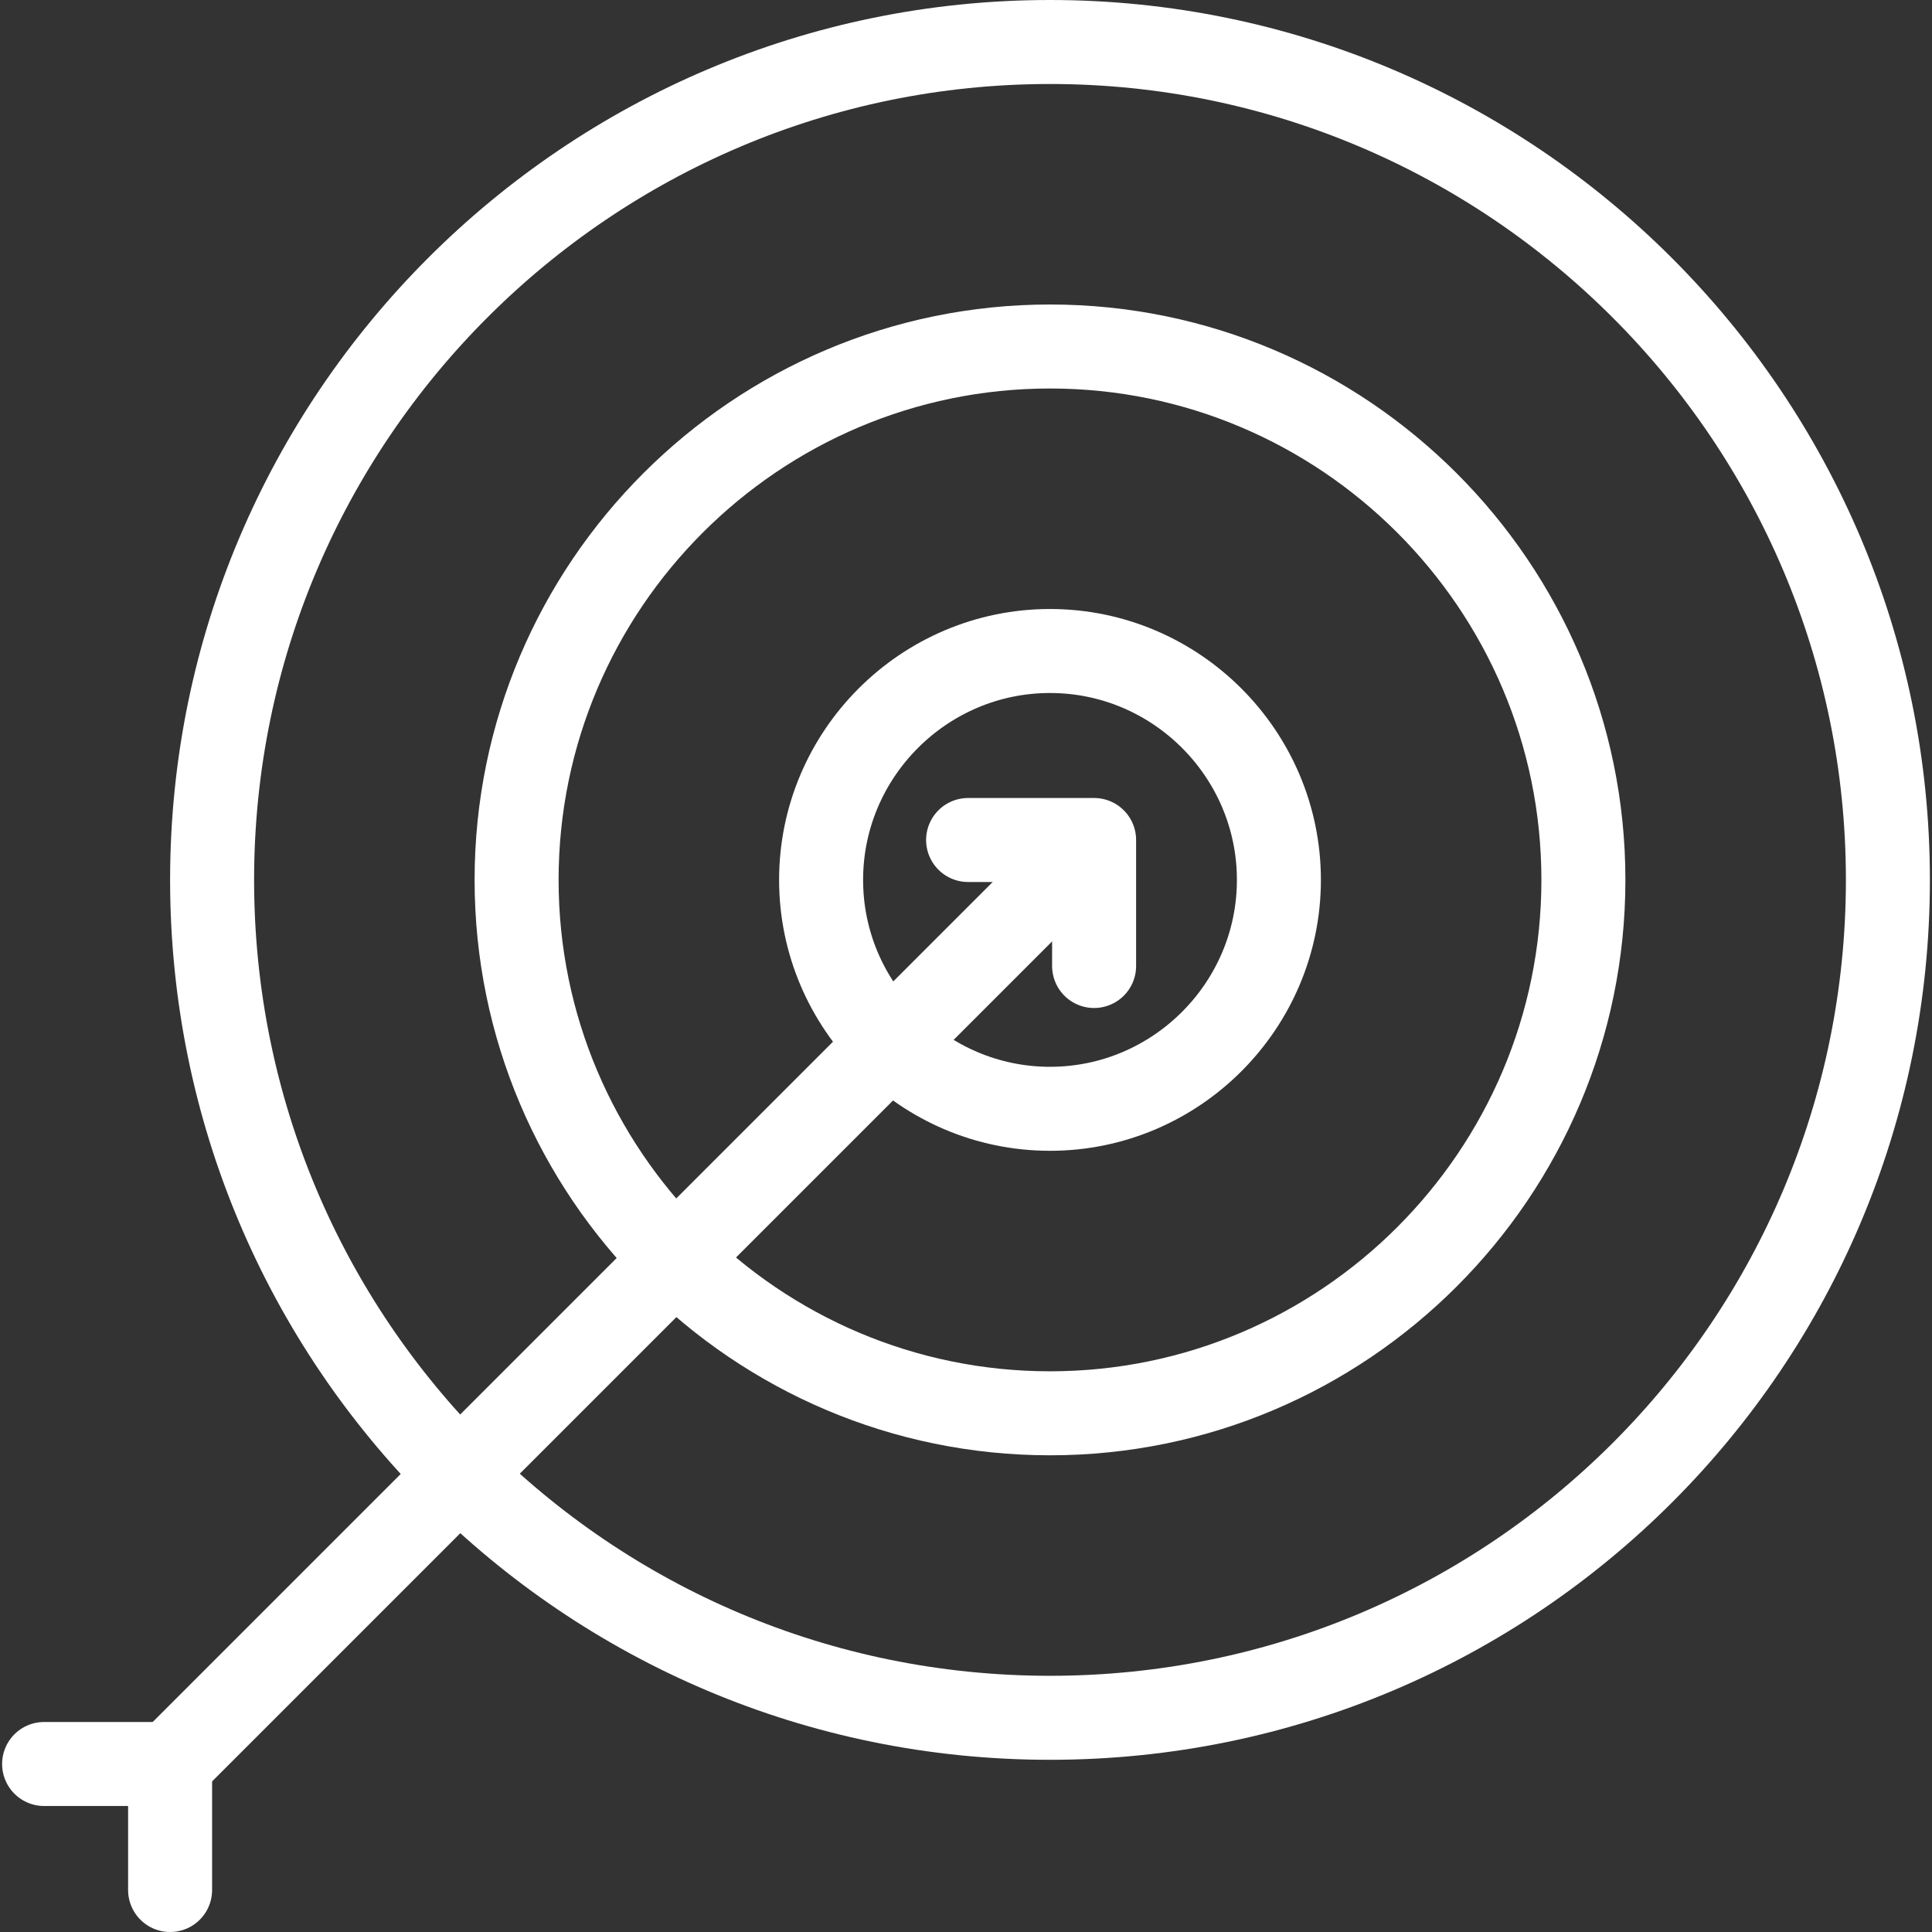 <?xml version="1.0" encoding="utf-8"?>
<!-- Generator: Adobe Illustrator 21.1.0, SVG Export Plug-In . SVG Version: 6.00 Build 0)  -->
<svg version="1.1" id="Calque_1" xmlns="http://www.w3.org/2000/svg" xmlns:xlink="http://www.w3.org/1999/xlink" x="0px" y="0px"
	 viewBox="0 0 92 92" style="enable-background:new 0 0 92 92;" xml:space="preserve">
<rect x="0" y="0" width="92" height="92" fill="#333333" stroke="none"/>
<style type="text/css">
	.st0{fill:none;stroke:#FFFFFF;stroke-width:4;stroke-linecap:round;stroke-linejoin:round;stroke-miterlimit:10;}
</style>
<g id="Group_64_" transform="translate(1660, 581)">
	<path id="Layer-1_63_" class="st0" d="M-1610-499.2c22.1,0,39.9-17.9,39.9-39.9s-17.9-39.9-39.9-39.9s-39.9,17.9-39.9,39.9
		S-1632.1-499.2-1610-499.2L-1610-499.2z"/>
	<path id="Layer-2_62_" class="st0" d="M-1610-513.7c14,0,25.4-11.4,25.4-25.4c0-14-11.4-25.4-25.4-25.4s-25.4,11.4-25.4,25.4
		C-1635.4-525.1-1624-513.7-1610-513.7L-1610-513.7z"/>
	<path id="Layer-3_55_" class="st0" d="M-1610-528.2c6,0,10.9-4.9,10.9-10.9S-1604-550-1610-550s-10.9,4.9-10.9,10.9
		S-1616-528.2-1610-528.2L-1610-528.2z"/>
	<path id="Layer-4_50_" class="st0" d="M-1610.4-538.5l-41.5,41.5"/>
	<polyline id="Layer-5_35_" class="st0" points="-1613.9,-541 -1607.9,-541 -1607.9,-535 	"/>
	<polyline id="Layer-6_26_" class="st0" points="-1657.9,-497 -1651.9,-497 -1651.9,-491 	"/>
</g>
</svg>
